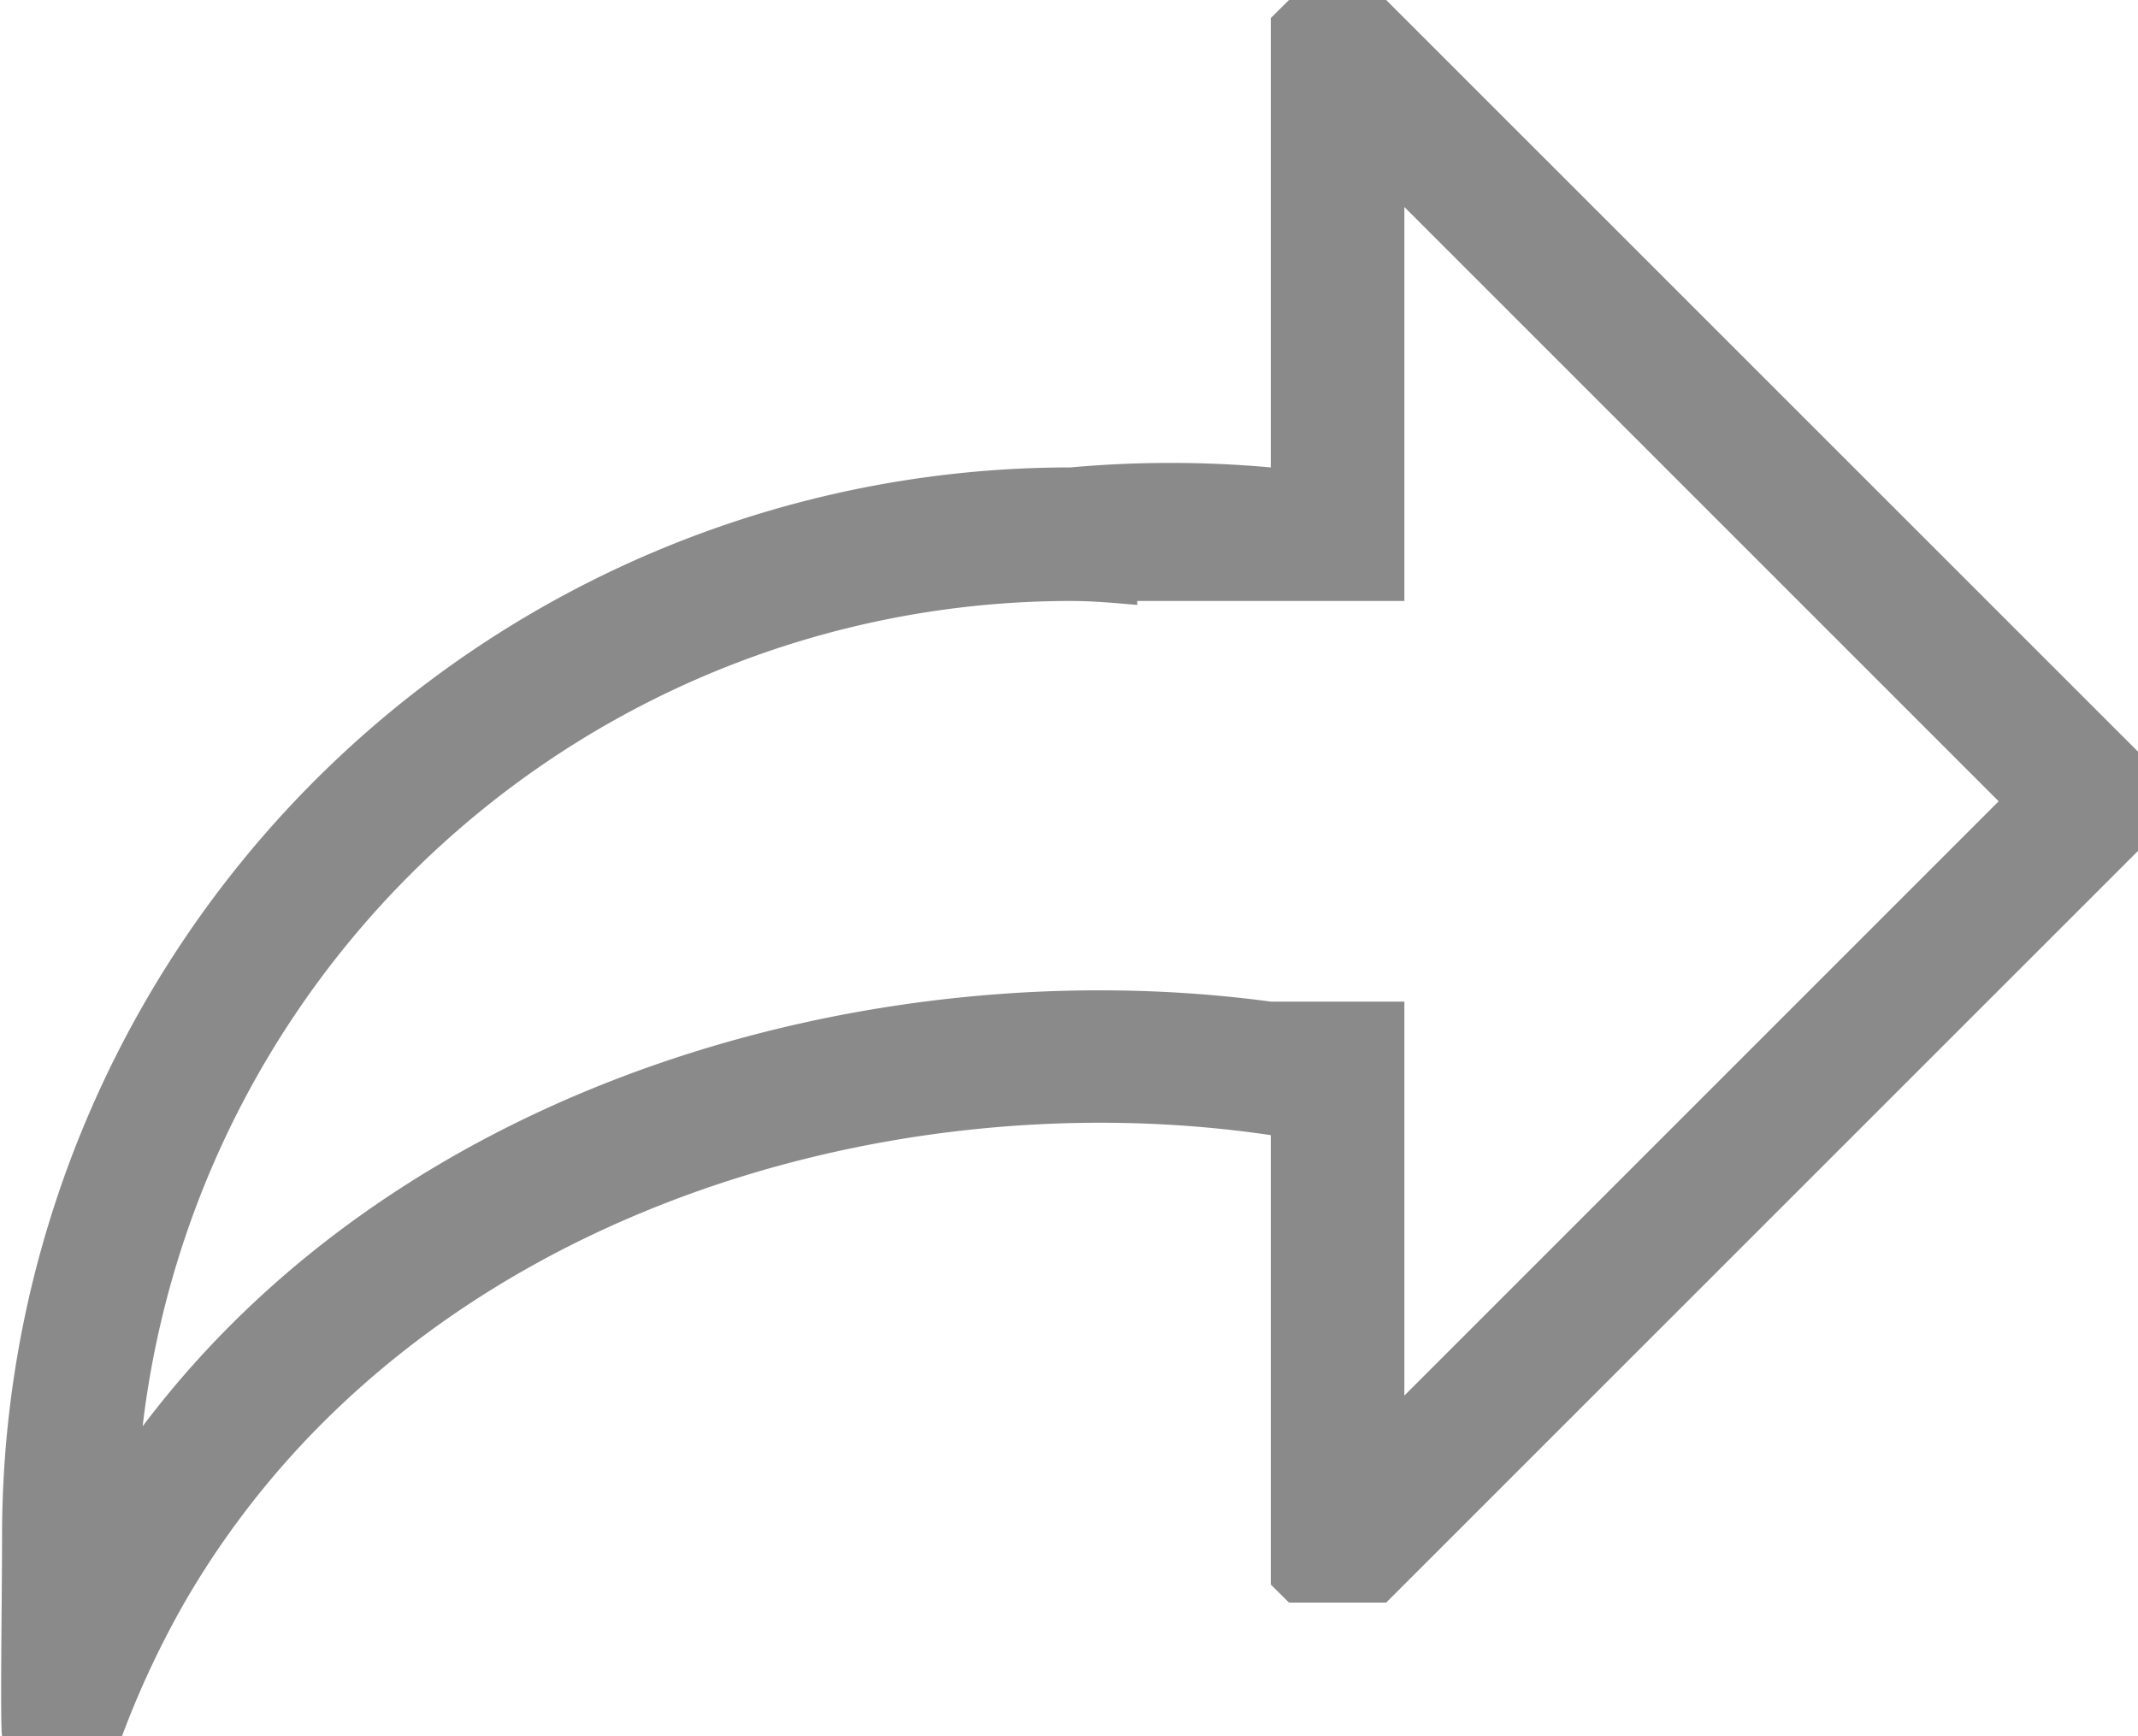 <?xml version="1.0" standalone="no"?><!DOCTYPE svg PUBLIC "-//W3C//DTD SVG 1.1//EN" "http://www.w3.org/Graphics/SVG/1.1/DTD/svg11.dtd"><svg t="1699105899667" class="icon" viewBox="0 0 1261 1024" version="1.1" xmlns="http://www.w3.org/2000/svg" p-id="6246" xmlns:xlink="http://www.w3.org/1999/xlink" width="78.812" height="64"><path d="M817.585 945.231h-57.344l-10.713-10.634V669.538c-227.998-33.871-509.401 48.443-640.709 275.692a540.199 540.199 0 0 0-36.864 78.769H1.221c-1.221-6.302 0-83.889 0-118.154a630.154 630.154 0 0 1 630.154-630.154 657.723 657.723 0 0 1 118.154 0V10.634l10.713-10.634h57.344l443.943 443.865v57.502z m10.713-823.138V354.462h-157.538v2.363c-13.076-1.182-26.073-2.363-39.385-2.363A551.385 551.385 0 0 0 84.126 841.255c155.766-206.769 436.775-281.206 665.403-250.486h78.769v232.369l350.523-350.523z" fill="#8a8a8a" p-id="6247"></path></svg>